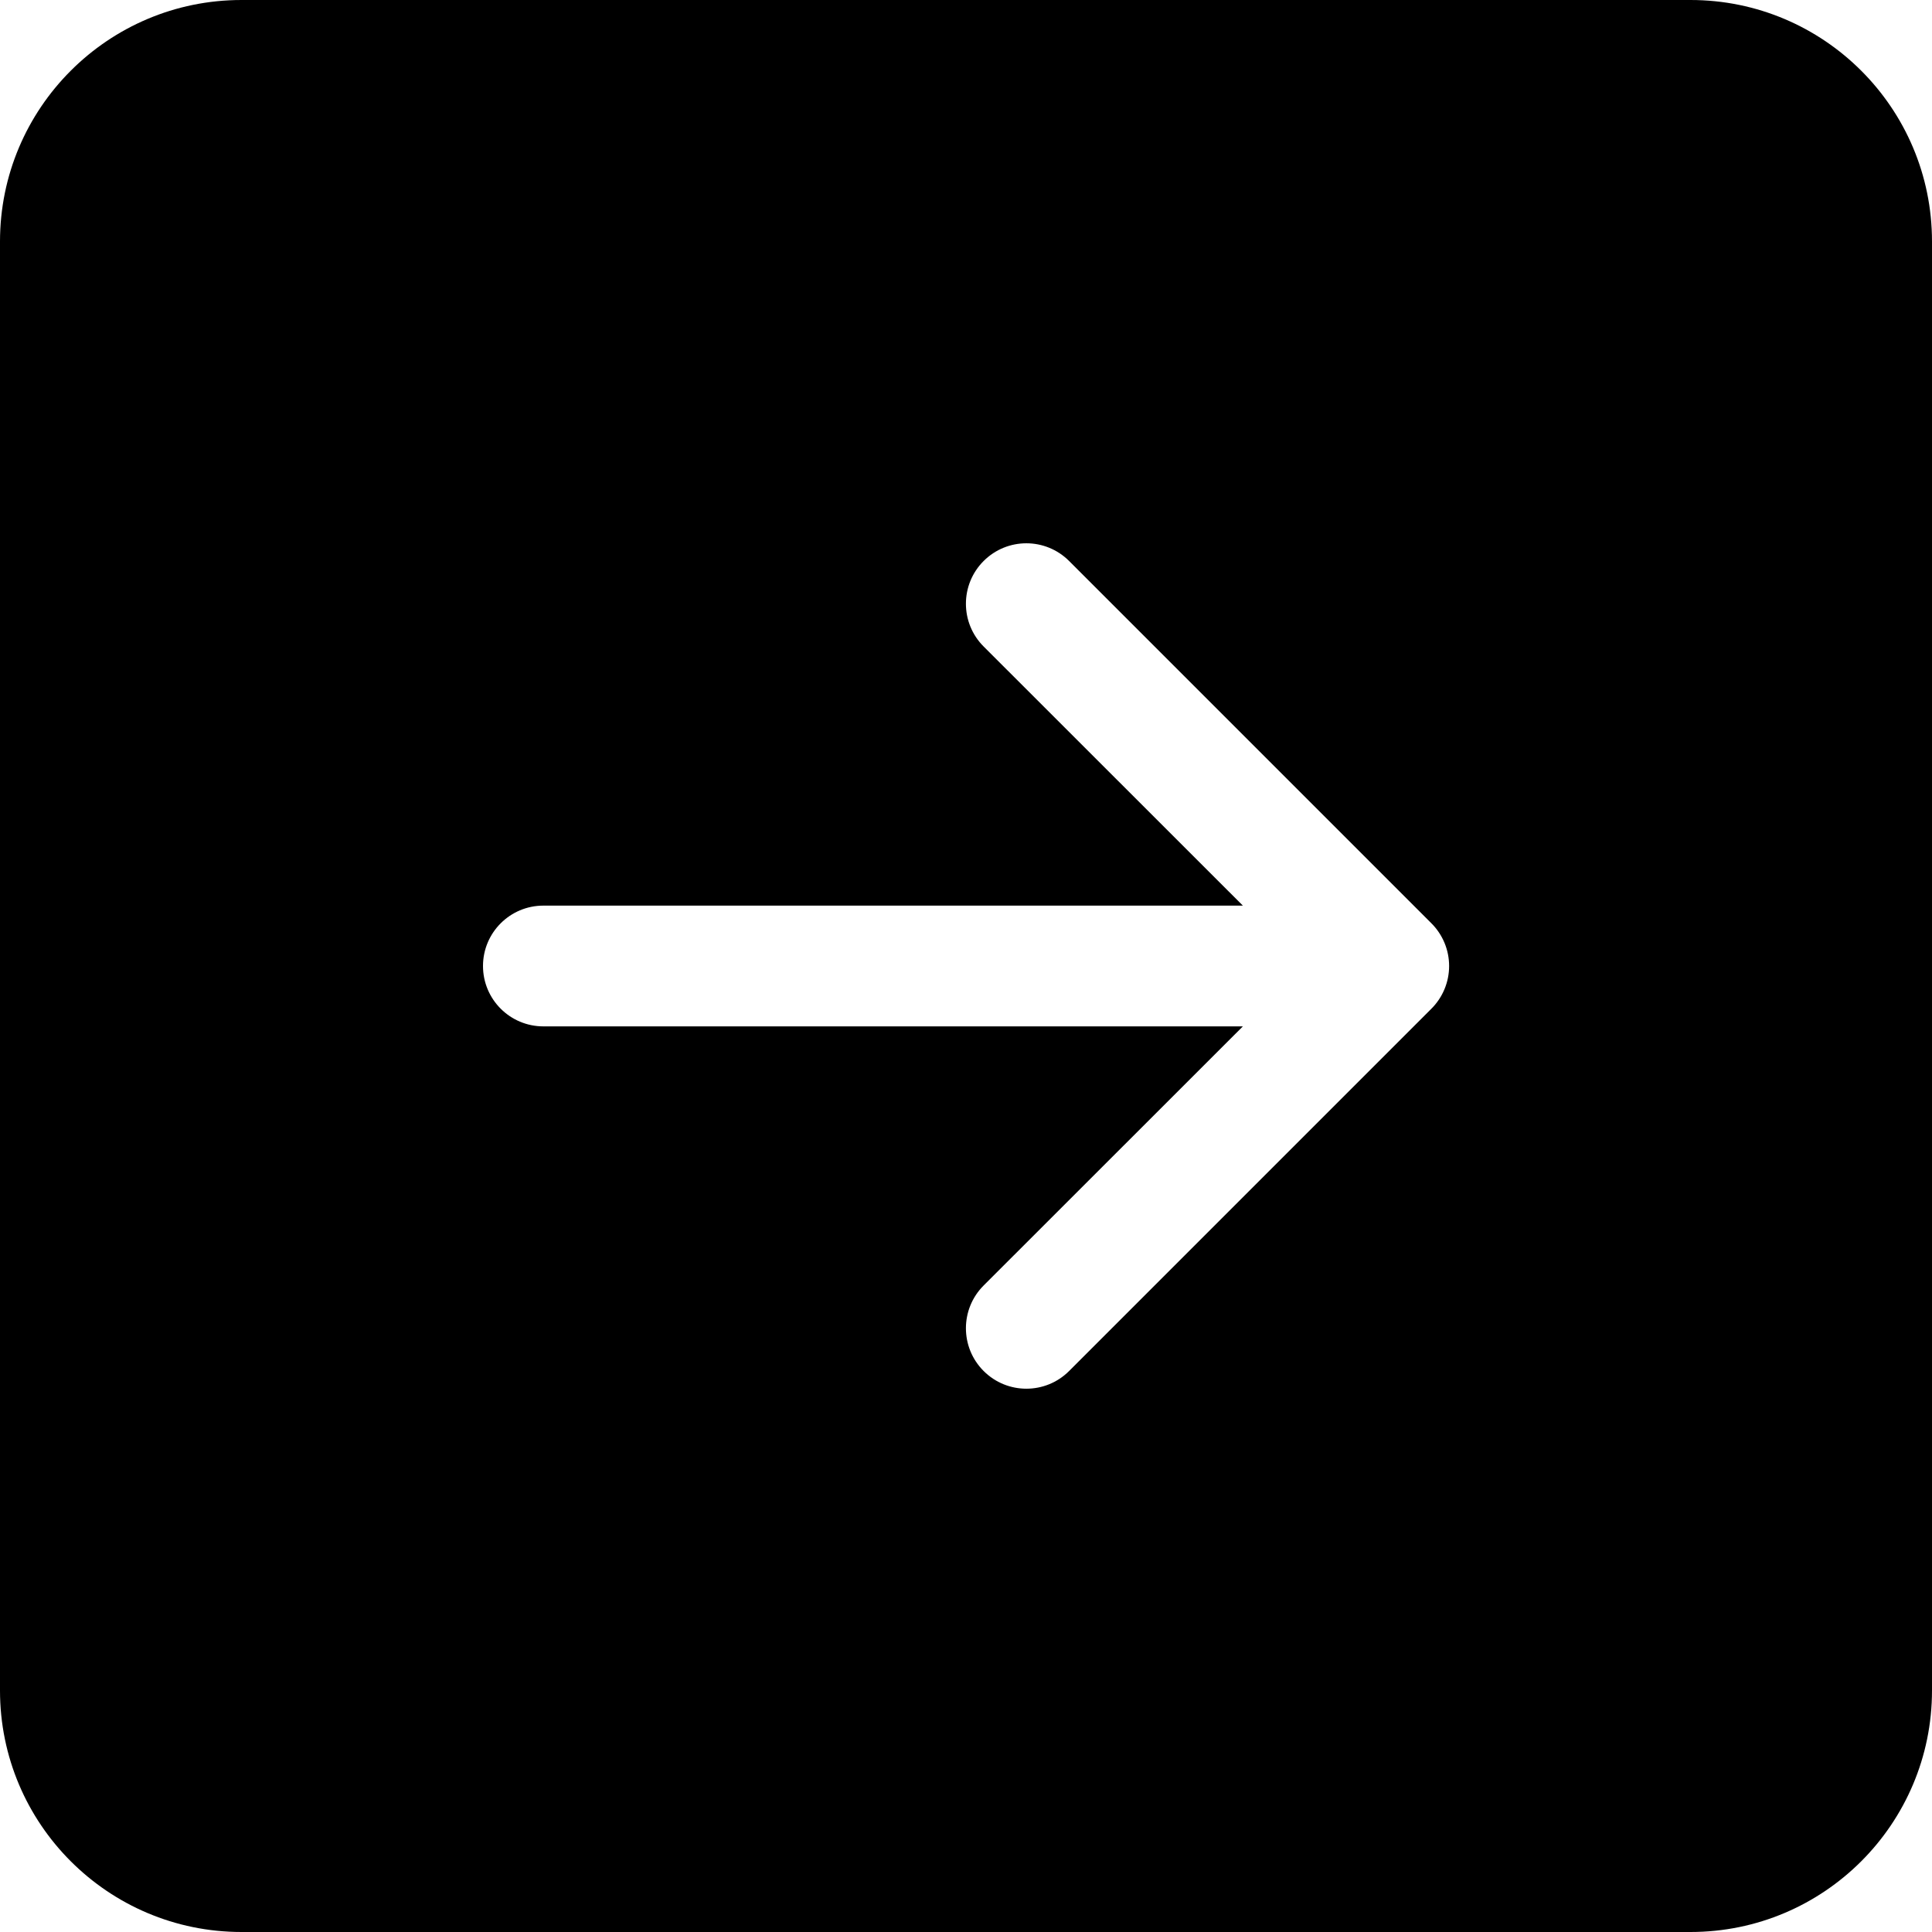 <?xml version="1.0" encoding="UTF-8"?>
<svg xmlns="http://www.w3.org/2000/svg" xmlns:xlink="http://www.w3.org/1999/xlink" width="256px" height="256px" viewBox="0 0 256 256" version="1.1">
<g id="surface1">
<path style=" stroke:none;fill-rule:nonzero;fill:rgb(0%,0%,0%);fill-opacity:1;" d="M 0 224 C 0 241.672 14.328 256 32 256 L 224 256 C 241.672 256 256 241.672 256 224 L 256 32 C 256 14.328 241.672 0 224 0 L 32 0 C 14.328 0 0 14.328 0 32 Z M 72 120 L 164.688 120 L 130.336 85.664 C 127.207 82.535 127.207 77.465 130.336 74.336 C 133.465 71.207 138.535 71.207 141.664 74.336 L 189.664 122.336 C 191.168 123.836 192.016 125.875 192.016 128 C 192.016 130.125 191.168 132.164 189.664 133.664 L 141.664 181.664 C 138.535 184.793 133.465 184.793 130.336 181.664 C 127.207 178.535 127.207 173.465 130.336 170.336 L 164.688 136 L 72 136 C 67.582 136 64 132.418 64 128 C 64 123.582 67.582 120 72 120 "/>
</g>
</svg>
